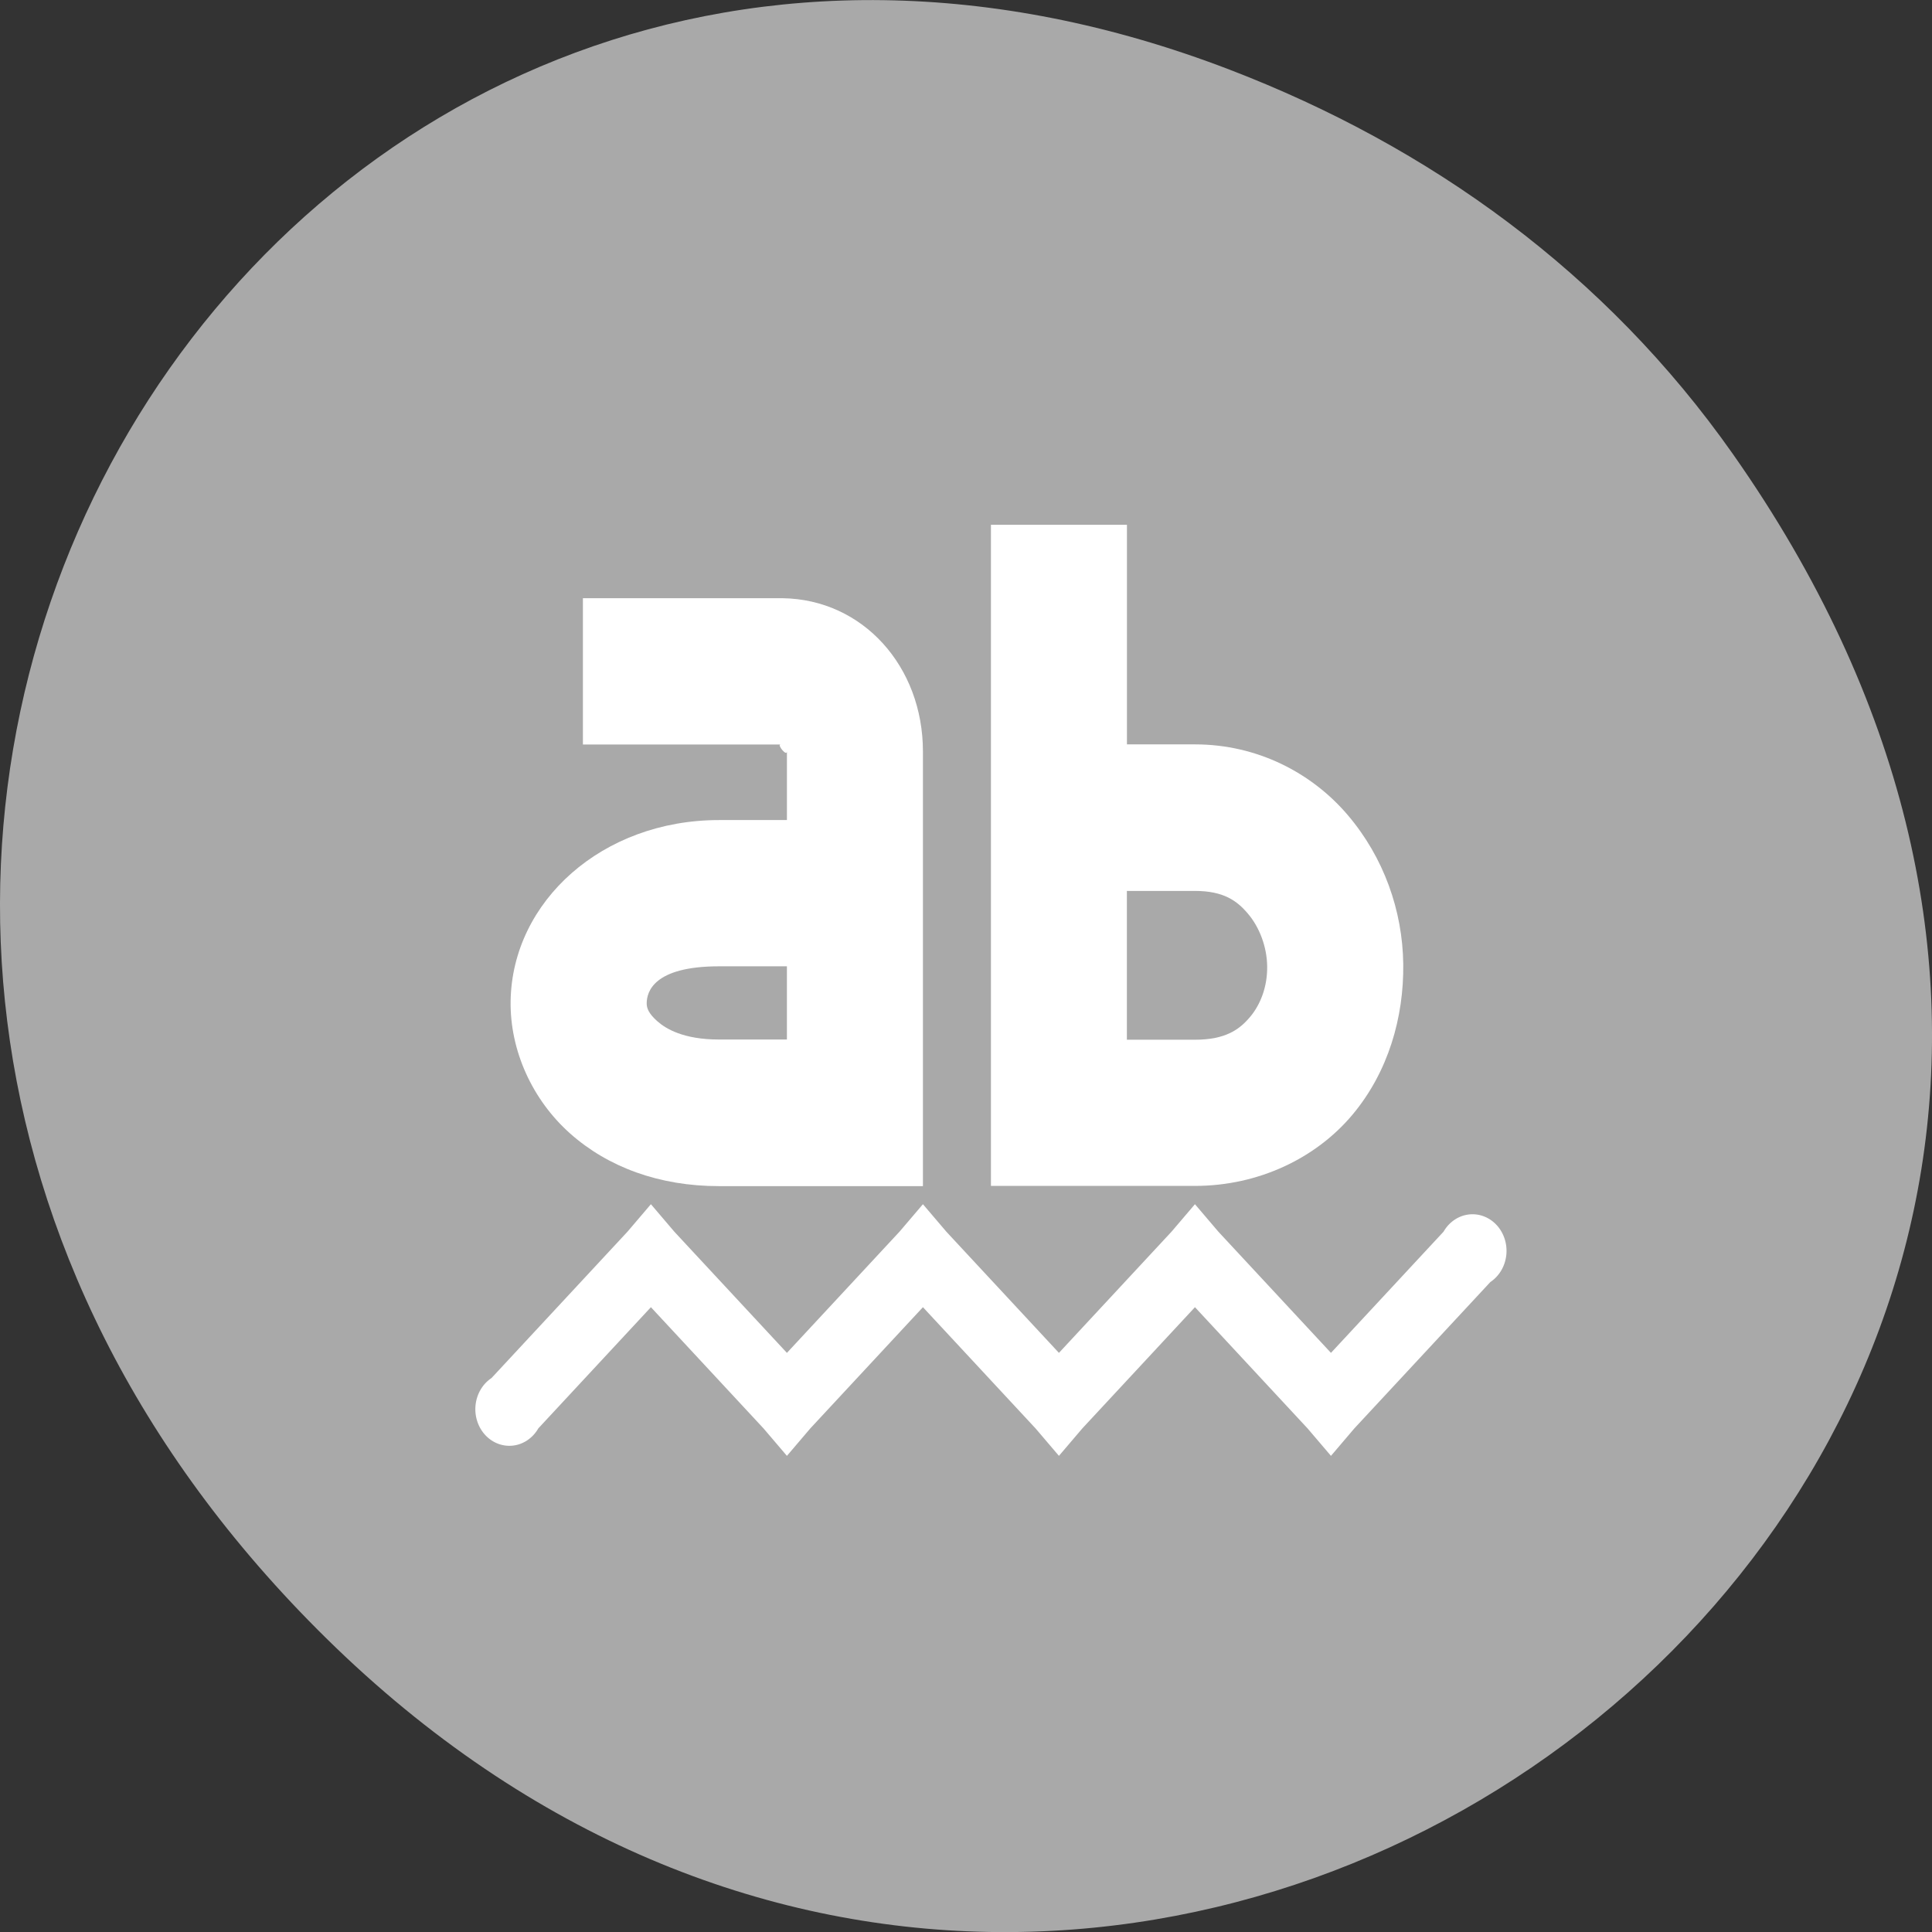 <svg xmlns="http://www.w3.org/2000/svg" viewBox="0 0 256 256"><rect x="0" y="0" width="256" height="256" fill="#333333" stroke="none"/><defs><clipPath><path d="m 171 132 h 54.625 v 24 h -54.625"/></clipPath><clipPath><path d="m 148 97 h 77.63 v 24 h -77.62"/></clipPath><clipPath><path d="m 74 56.824 h 129 v 139.69 h -129"/></clipPath><clipPath><path d="m 27.707 56.824 h 82.29 v 139.69 h -82.29"/></clipPath><filter style="color-interpolation-filters:sRGB"><feBlend mode="darken" in2="BackgroundImage"/></filter></defs><g transform="translate(0 -796.36)" style="color:#000"><path d="m 229.63 856.54 c 92.05 130.93 -77.948 263.6 -186.39 156.91 -102.17 -100.51 -7.449 -256.68 119.69 -207.86 26.526 10.185 49.802 26.914 66.7 50.948 z" style="fill:#a9a9a9"/><g transform="matrix(9.011 0 0 9.699 -5221.23 448.86)" style="fill:#fff;enable-background:new"><path d="m 588 44 v 2 h 2.906 c -0.055 0 0.094 0.171 0.094 0.094 v 0.938 h -1 c -1.716 0 -3.038 1.11 -3.063 2.469 -0.012 0.679 0.319 1.353 0.875 1.813 0.556 0.459 1.31 0.719 2.188 0.719 h 2 h 1 v -1 v -4.938 c 0 -1.161 -0.882 -2.078 -2.063 -2.094 h -0.031 h -2.906 z m 2 5.03 h 1 v 1 h -1 c -0.519 0 -0.78 -0.146 -0.906 -0.25 -0.126 -0.104 -0.158 -0.178 -0.156 -0.25 0.003 -0.144 0.093 -0.5 1.063 -0.5 z"/><path d="m 594 43 v 8.03 v 1 h 1 h 2 c 0.939 0 1.782 -0.382 2.313 -0.969 0.53 -0.586 0.76 -1.333 0.75 -2.063 -0.01 -0.73 -0.286 -1.454 -0.813 -2.031 c -0.527 -0.577 -1.329 -0.969 -2.25 -0.969 h -1 v -3 h -2 z m 2 5 h 1 c 0.422 0 0.62 0.135 0.781 0.313 0.162 0.177 0.278 0.443 0.281 0.719 0.004 0.276 -0.098 0.52 -0.25 0.688 -0.152 0.168 -0.354 0.313 -0.813 0.313 h -1 v -2.031 z"/><path d="m 589 52.28 l -0.344 0.375 l -2 2 a 0.5 0.5 0 1 0 0.688 0.688 l 1.656 -1.656 l 1.656 1.656 l 0.344 0.375 l 0.344 -0.375 l 1.656 -1.656 l 1.656 1.656 l 0.344 0.375 l 0.344 -0.375 l 1.656 -1.656 l 1.656 1.656 l 0.344 0.375 l 0.344 -0.375 l 2 -2 a 0.5 0.5 0 1 0 -0.688 -0.688 l -1.656 1.656 l -1.656 -1.656 l -0.344 -0.375 l -0.344 0.375 l -1.656 1.656 l -1.656 -1.656 l -0.344 -0.375 l -0.344 0.375 l -1.656 1.656 l -1.656 -1.656 l -0.344 -0.375 z"/></g></g></svg>
